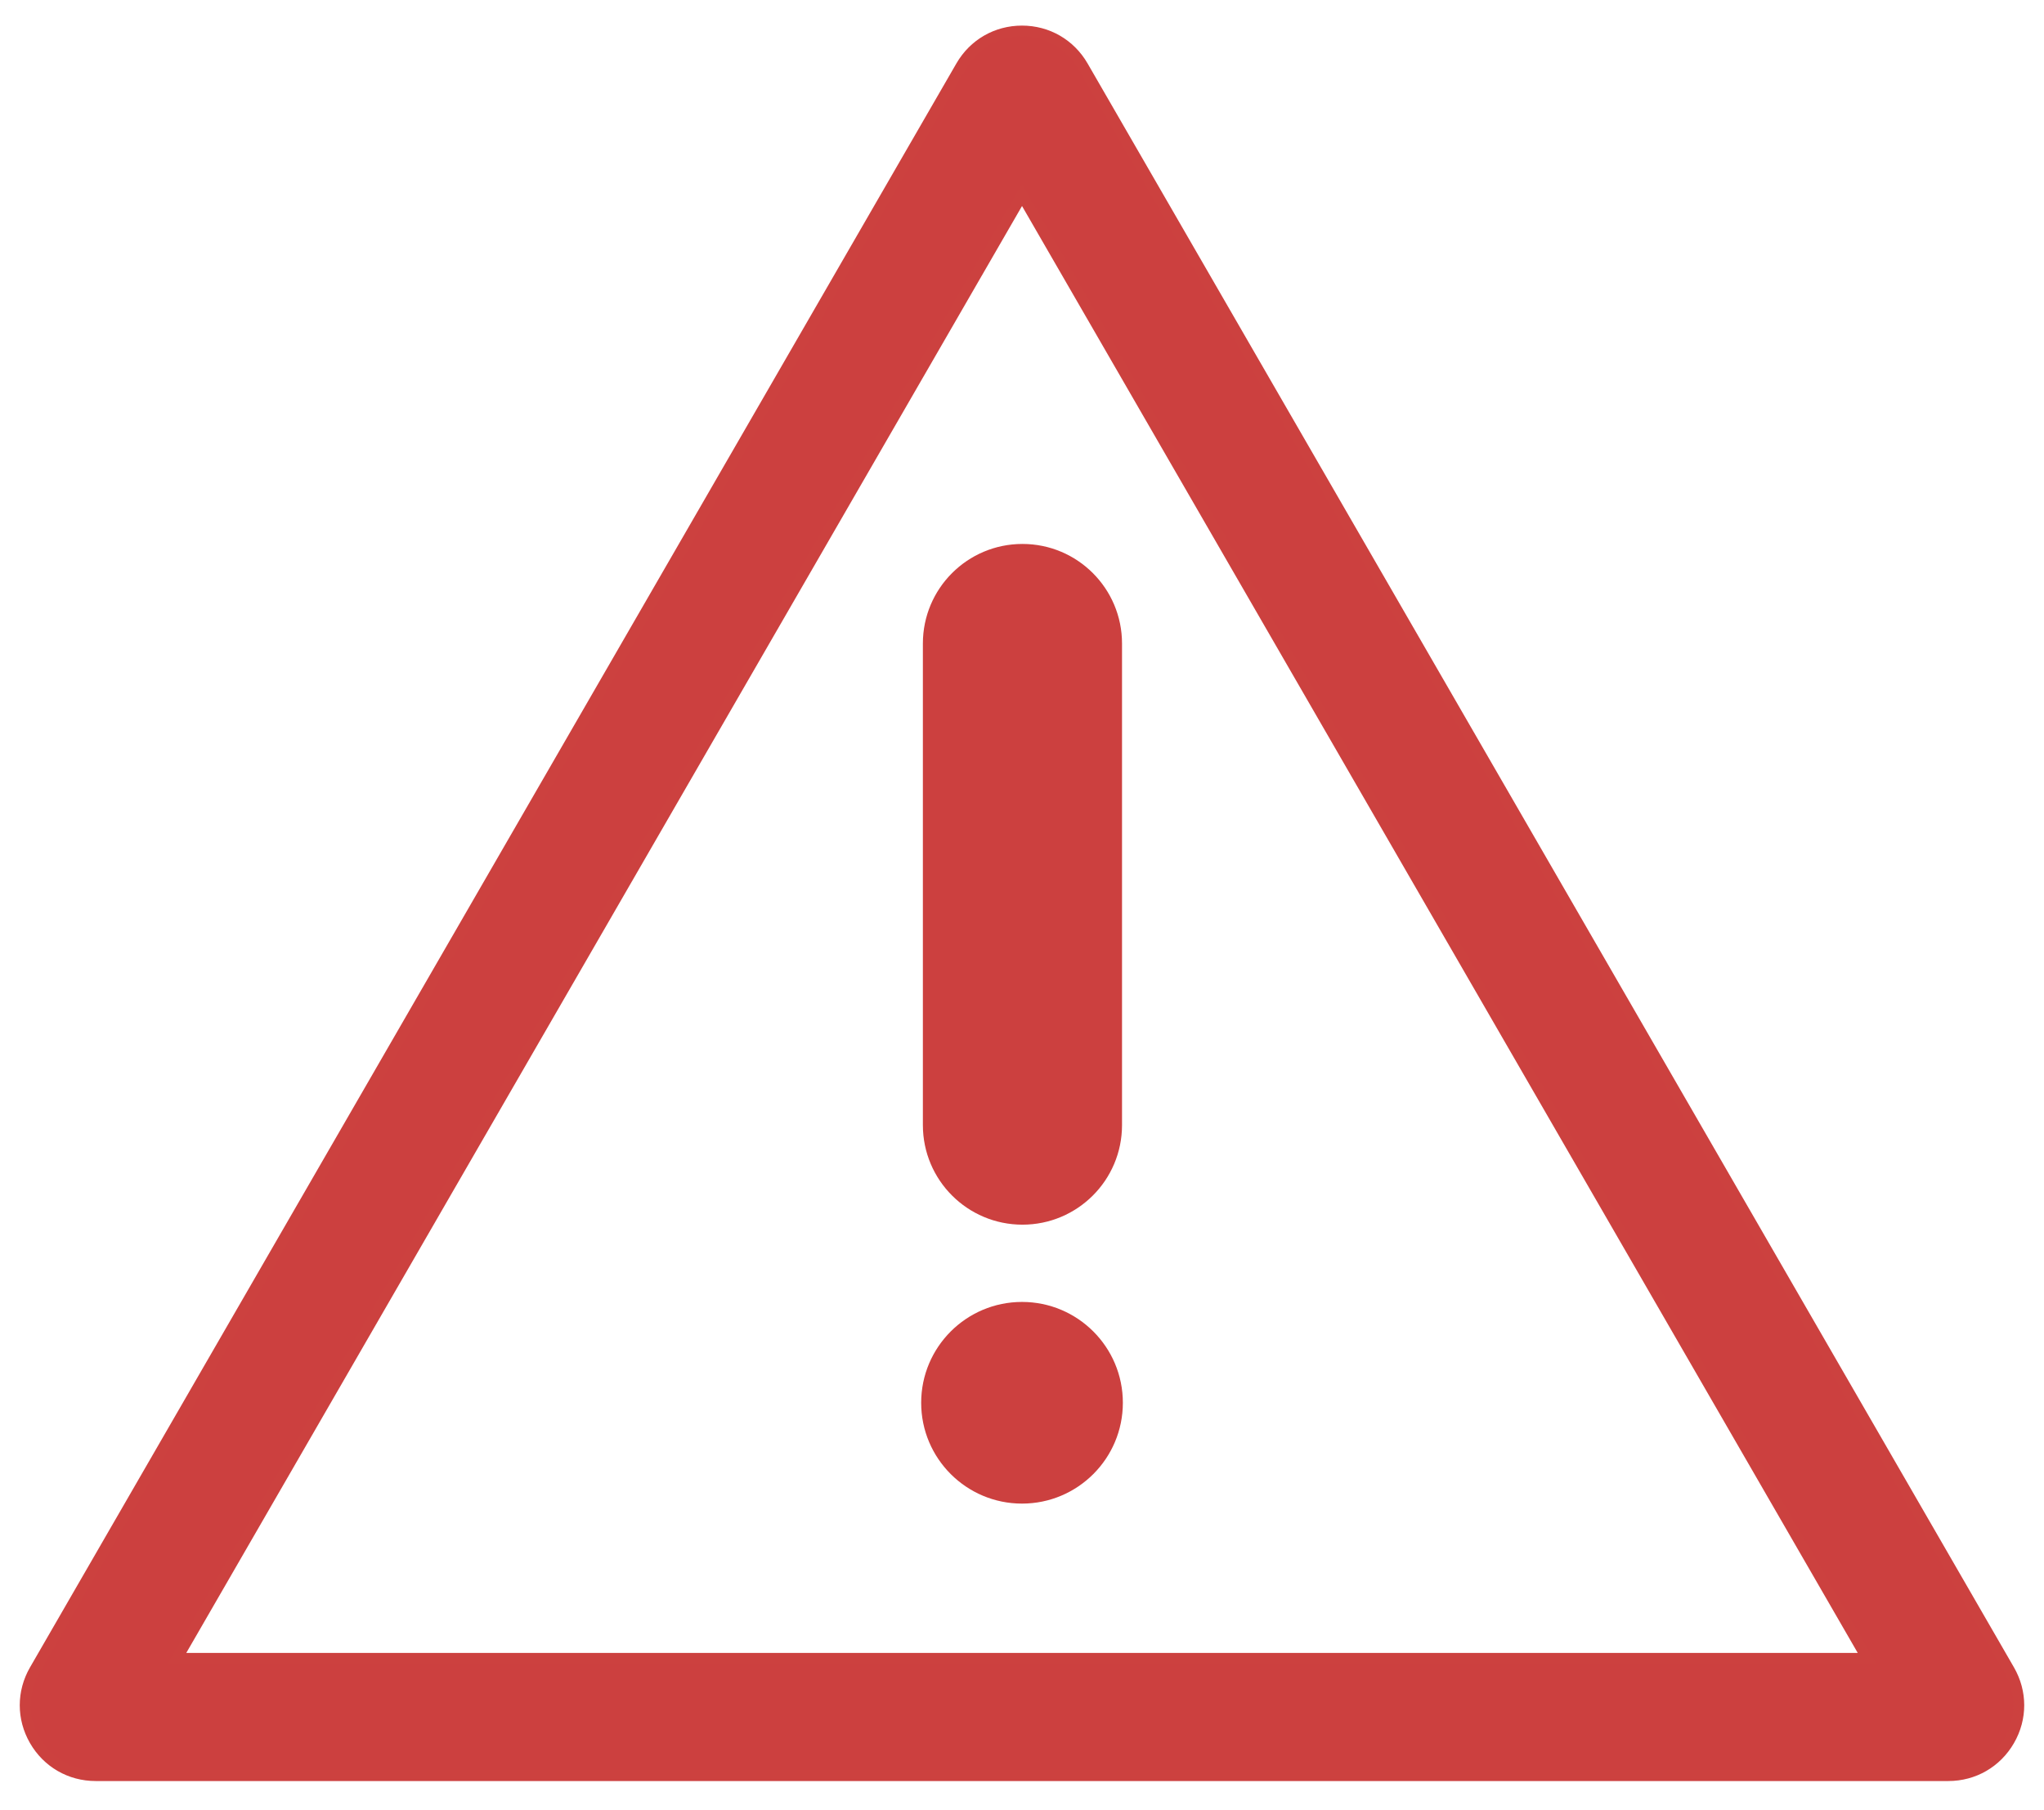 <?xml version="1.0" encoding="UTF-8"?><svg id="Layer_1" xmlns="http://www.w3.org/2000/svg" viewBox="0 0 564.51 500.02"><defs><style>.cls-1{fill:none;}.cls-2{fill:#cc403f;}.cls-3{fill:#cc413f;}</style></defs><g id="Group_3"><g id="Group_2"><path class="cls-2" d="M282.38,338.26c-15.19,0-27.5-12.31-27.5-27.5V177.74c0-15.19,12.31-27.5,27.5-27.5s27.5,12.31,27.5,27.5v133.02c0,15.19-12.31,27.5-27.5,27.5Z"/><circle id="Ellipse_1" class="cls-2" cx="282.26" cy="387.45" r="27.85"/><g id="Polygon_1"><path class="cls-1" d="M265.43,18.28c5.37-9.29,17.25-12.47,26.54-7.11,2.95,1.7,5.4,4.16,7.11,7.11l255.83,443c5.37,9.29,2.18,21.18-7.11,26.54-2.95,1.7-6.3,2.6-9.71,2.6H26.42c-10.73,0-19.43-8.71-19.42-19.44,0-3.41,.9-6.76,2.6-9.71L265.43,18.28Z"/><g><path class="cls-2" d="M282.26,53.9L48.86,458.04h466.8L282.26,53.9m0-45.33c6.54,0,13.09,3.24,16.83,9.71l255.84,443c7.48,12.95-1.87,29.15-16.83,29.15H26.42c-14.96,0-24.31-16.19-16.83-29.15L265.43,18.28c3.74-6.48,10.28-9.71,16.83-9.71Z"/><path class="cls-3" d="M538.1,491.93H26.42c-7.57,0-14.34-3.91-18.13-10.47-3.78-6.55-3.78-14.38,0-20.93L264.13,17.53c3.78-6.55,10.56-10.46,18.12-10.46s14.34,3.91,18.12,10.46l255.84,443c3.78,6.55,3.79,14.38,0,20.93-3.78,6.55-10.56,10.47-18.13,10.47ZM282.26,10.07c-6.48,0-12.28,3.35-15.53,8.96L10.89,462.03c-3.24,5.61-3.24,12.32,0,17.93,3.24,5.61,9.05,8.97,15.53,8.97h511.68c6.48,0,12.29-3.35,15.53-8.97s3.24-12.32,0-17.93L297.78,19.03c-3.24-5.61-9.05-8.96-15.53-8.96Zm236,449.48H46.26l1.3-2.25L282.26,50.9l236,408.64Zm-466.8-3h461.61L282.26,56.9,51.45,456.54Z"/></g></g></g></g></svg>